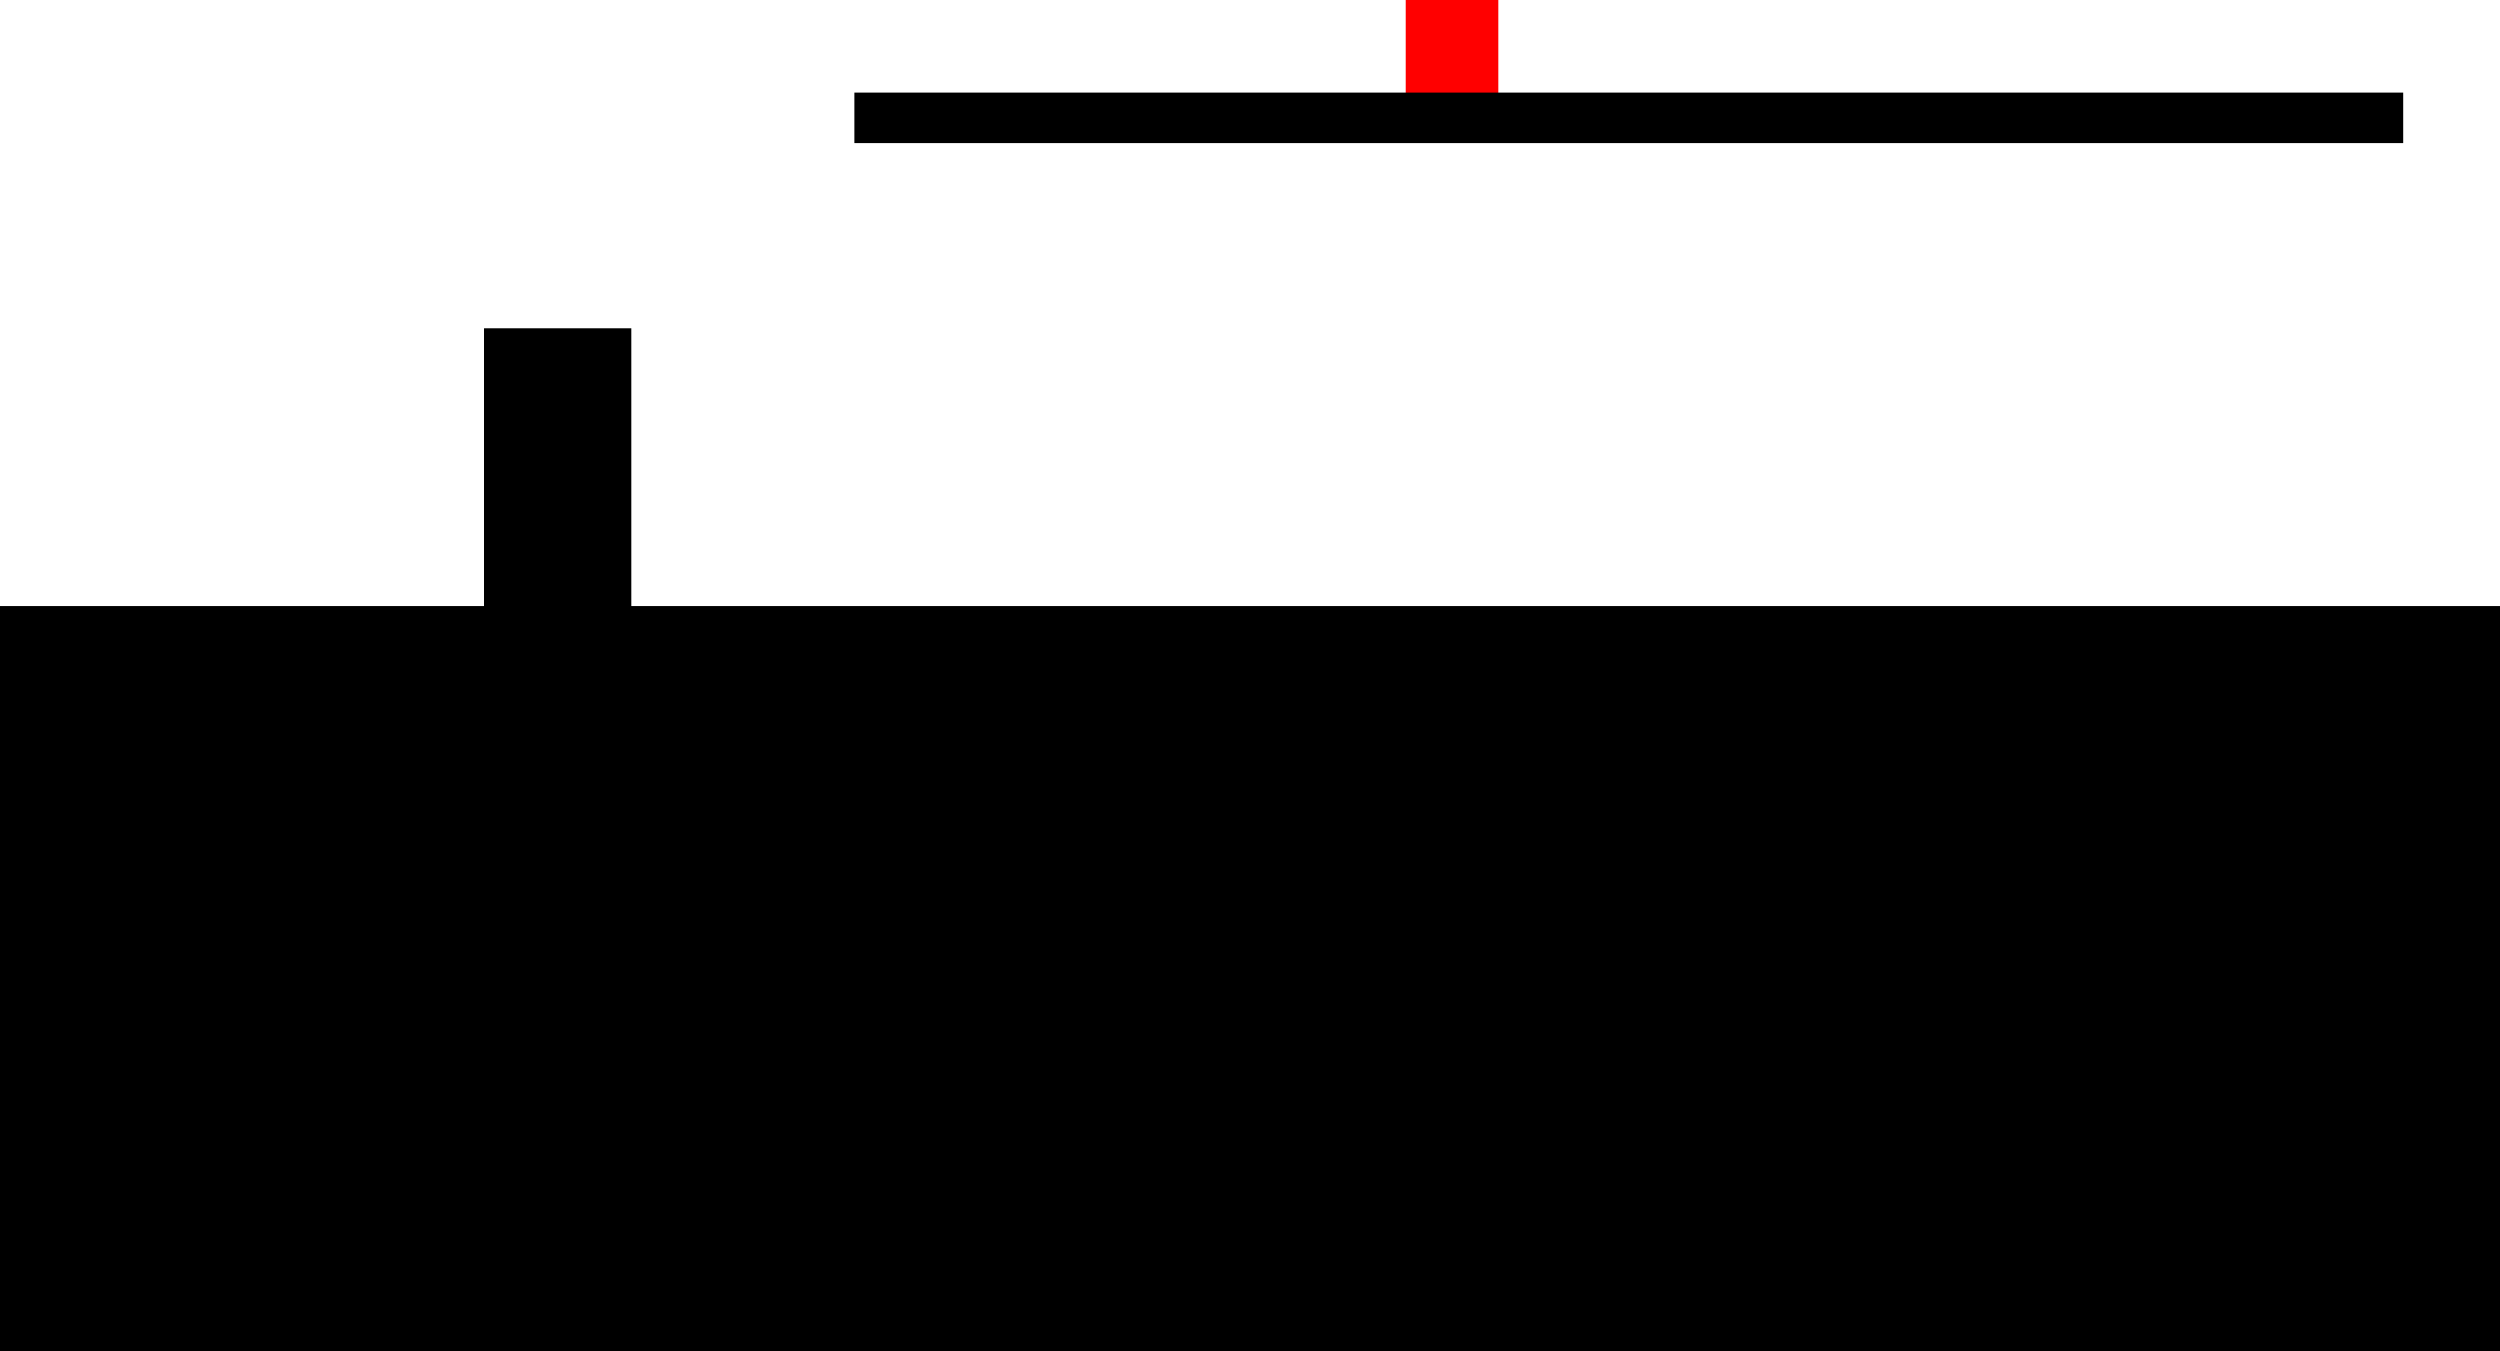 <svg version="1.1" xmlns="http://www.w3.org/2000/svg" xmlns:xlink="http://www.w3.org/1999/xlink" width="594" height="321" viewBox="0,0,594,321"><g transform="translate(34.5,-117)"><g data-paper-data="{&quot;isPaintingLayer&quot;:true}" fill-rule="nonzero" stroke-linecap="butt" stroke-linejoin="miter" stroke-miterlimit="10" stroke-dasharray="" stroke-dashoffset="0" style="mix-blend-mode: normal"><path d="M299.5,148v-31h22v31z" fill="#ff0000" stroke="none" stroke-width="0"/><path d="M-33.5,437v-175h592v175z" fill="#000000" stroke="#000000" stroke-width="2"/><path d="M81.5,282v-86h33v86z" fill="#000000" stroke="#000000" stroke-width="2"/><path d="M169.5,150v-10h366v10z" fill="#000000" stroke="#000000" stroke-width="2"/></g></g></svg>